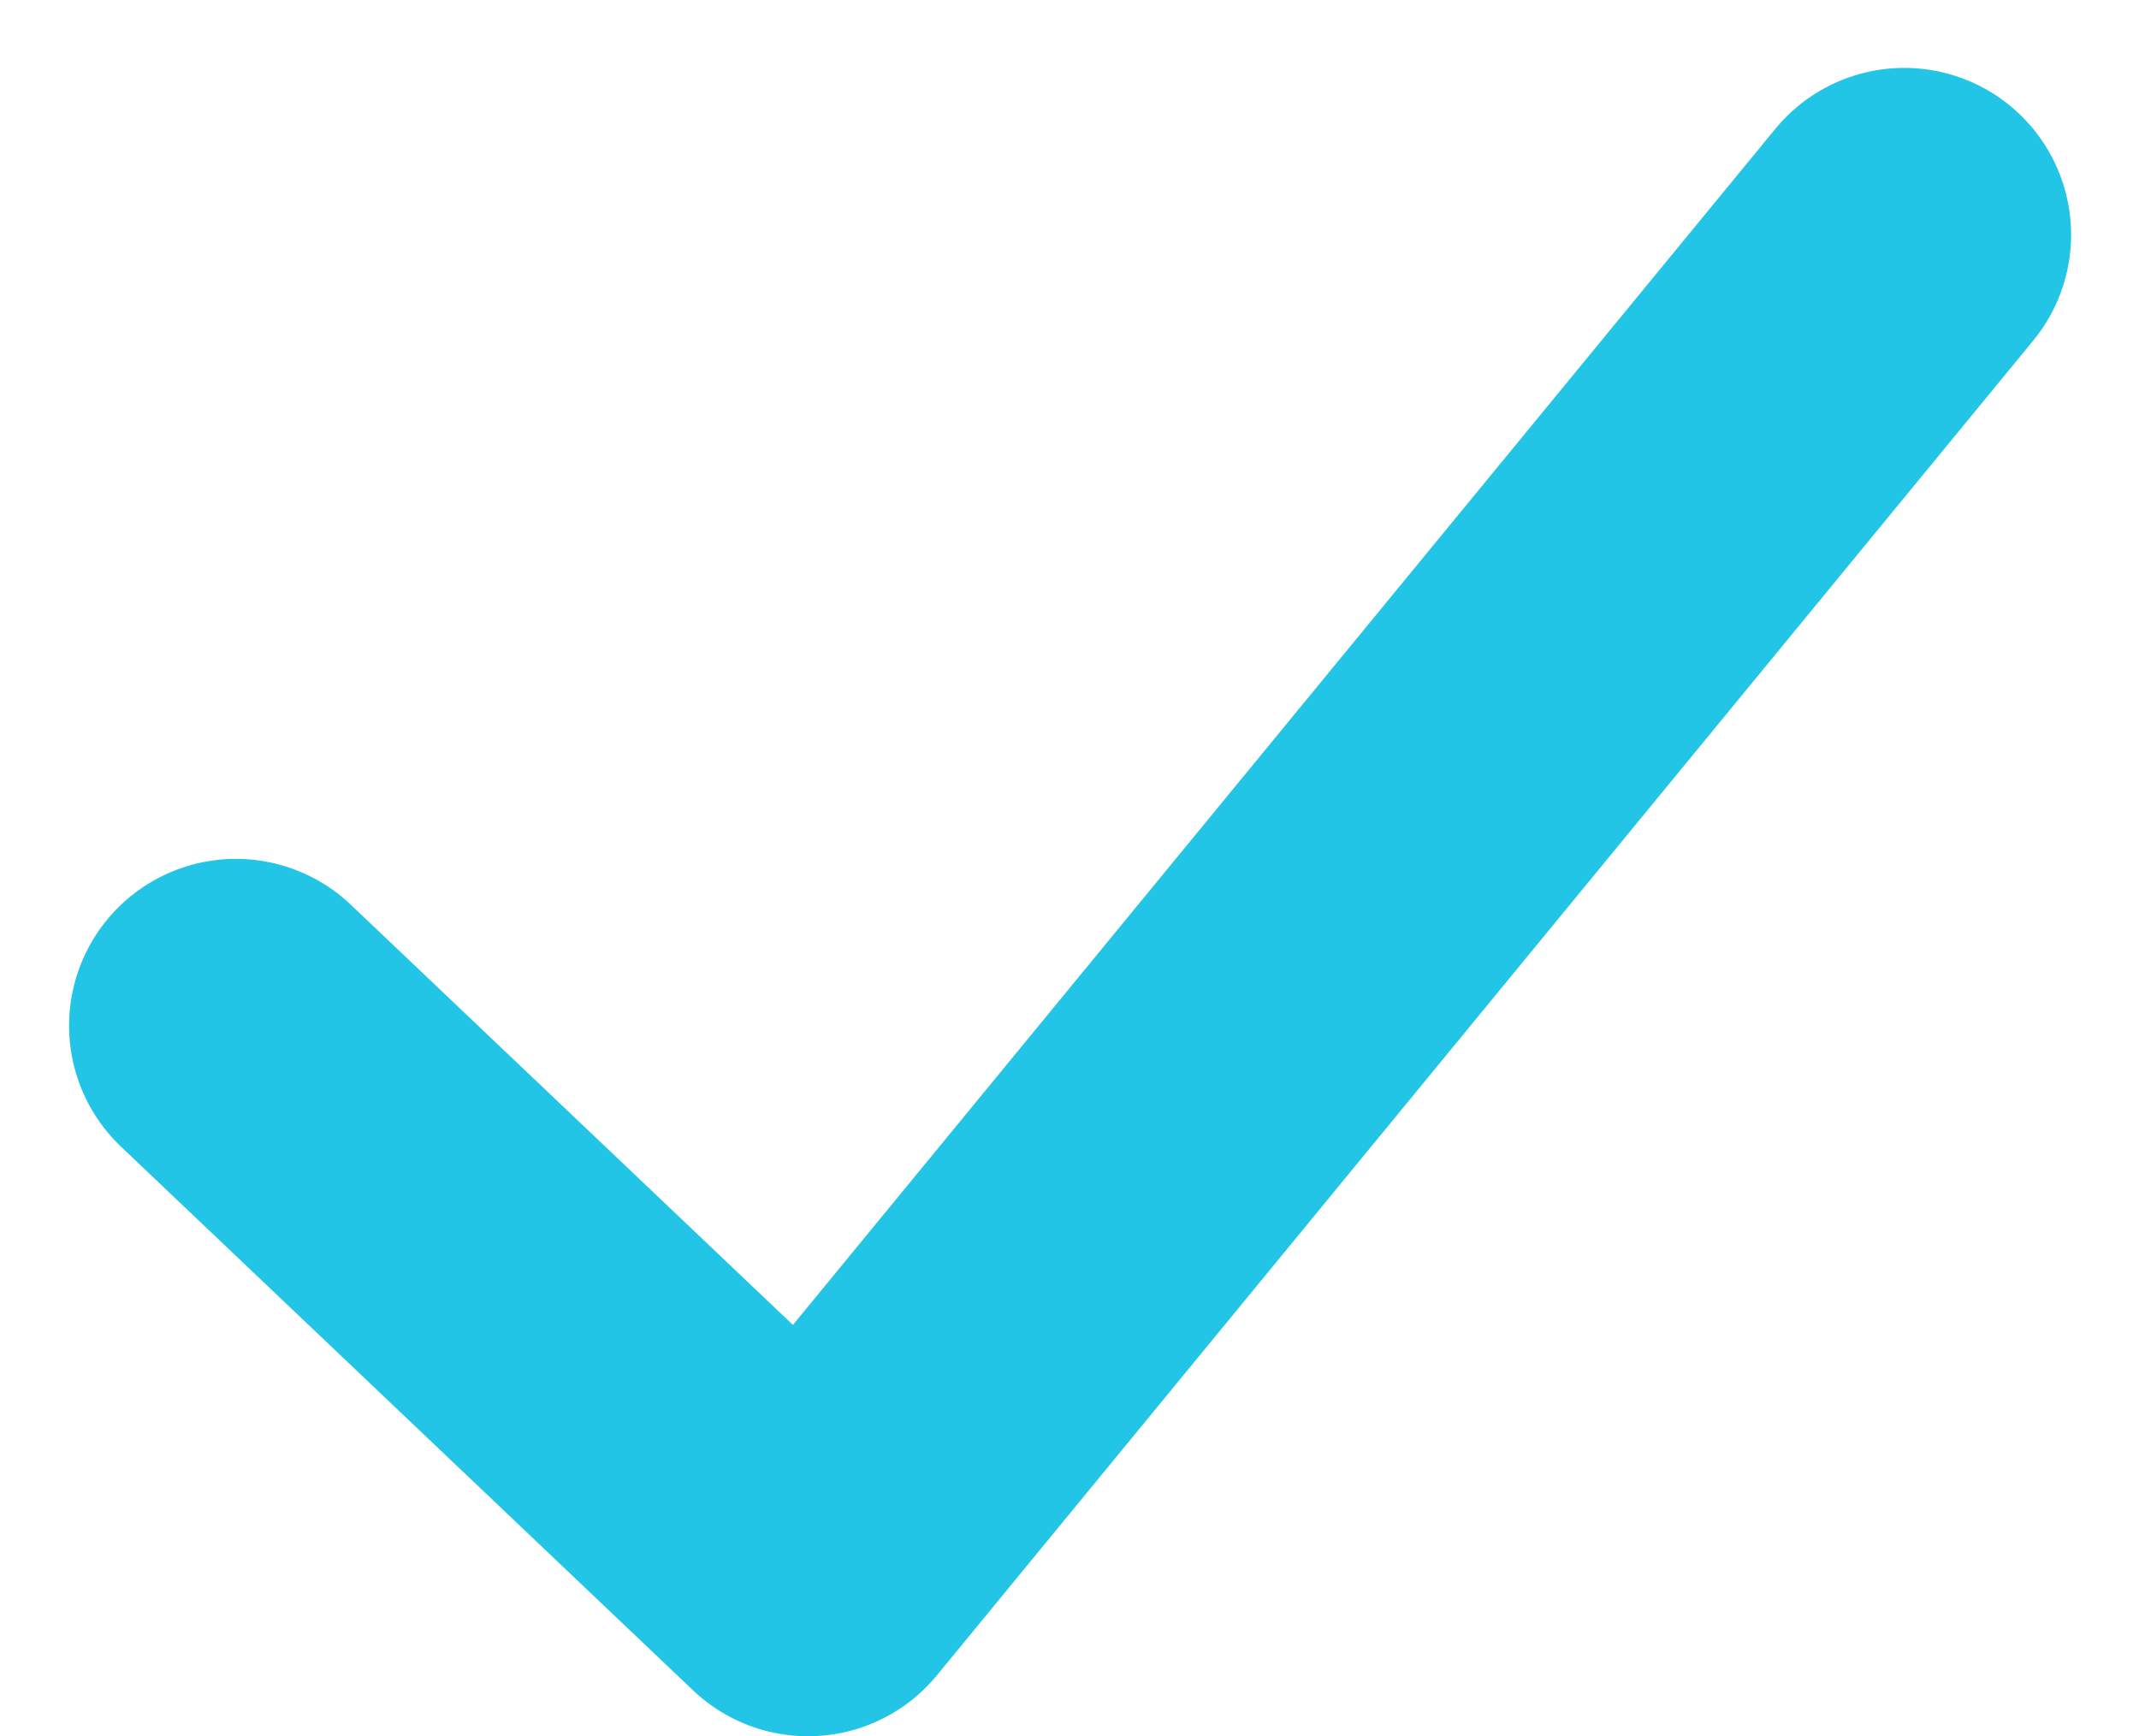 <svg xmlns="http://www.w3.org/2000/svg" width="12.821" height="10.407" viewBox="0 0 12.821 10.407">
  <g id="Icon_Check" transform="translate(1.414 1.407)">
    <path id="Icon_Check-2" data-name="Icon_Check" d="M0,4.741,3.429,8,10,0" fill="none" stroke="#22c5e6" stroke-linecap="round" stroke-linejoin="round" stroke-miterlimit="10" stroke-width="2"/>
  </g>
</svg>
